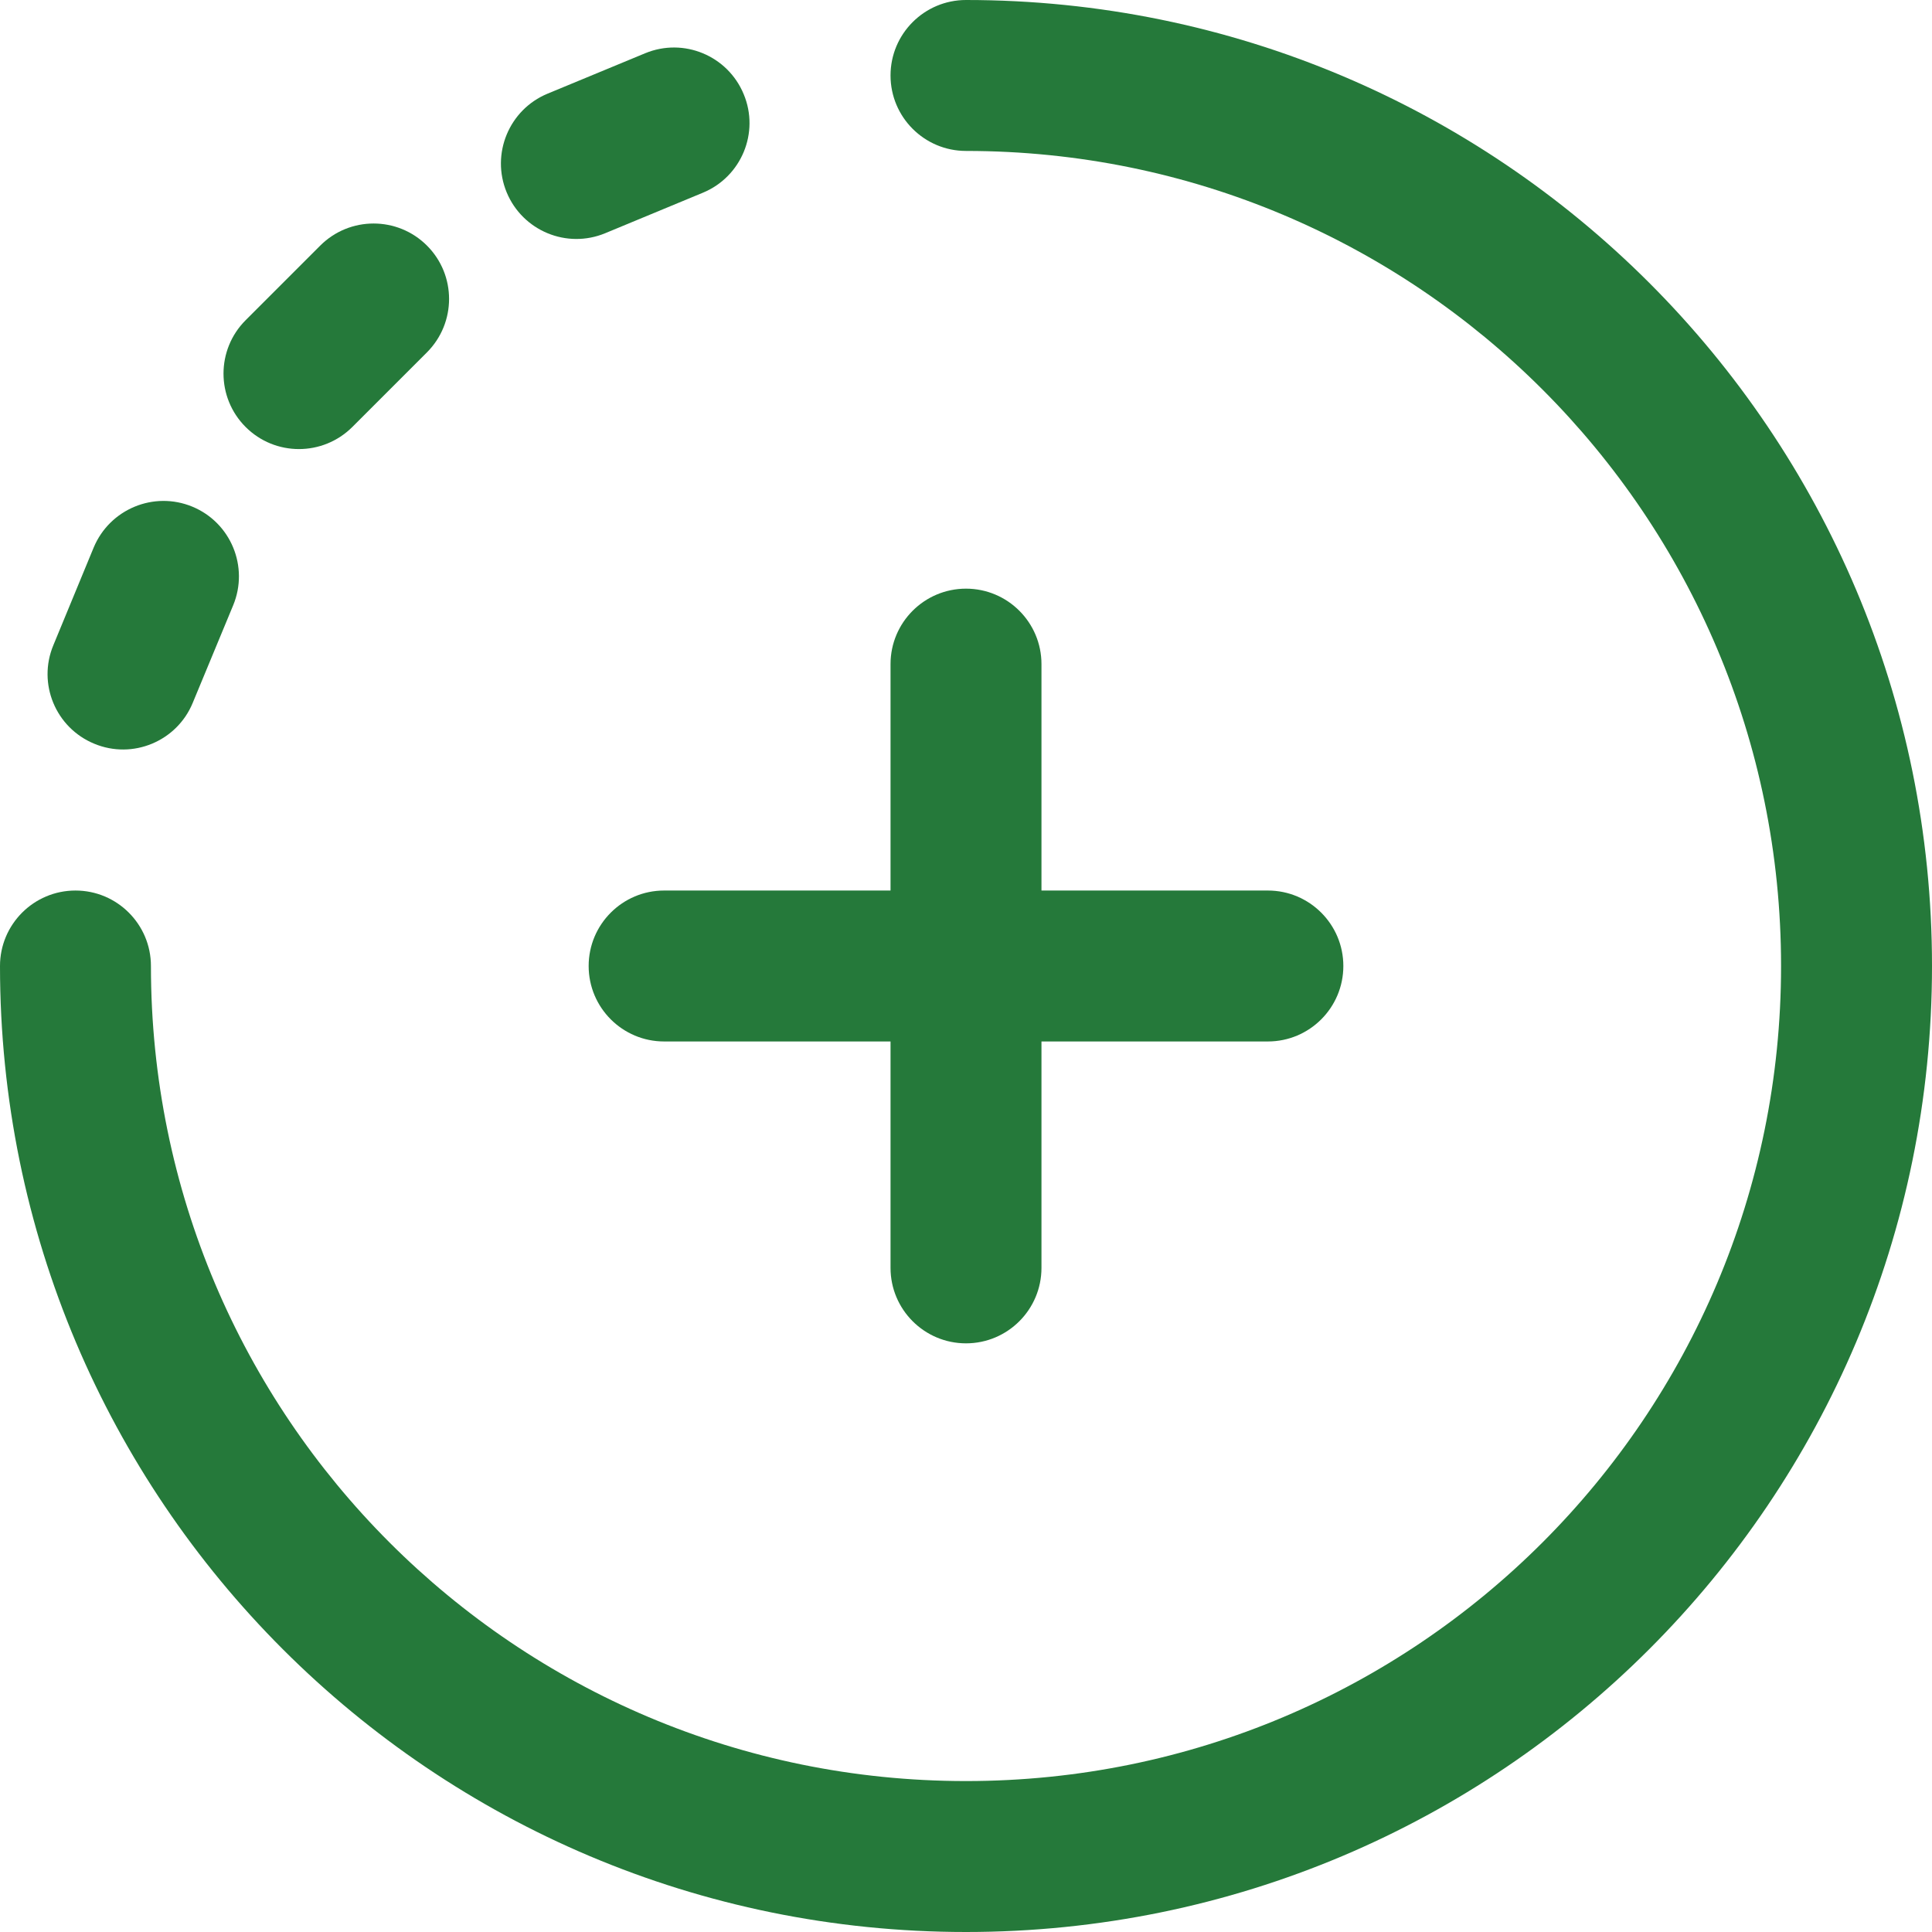 <svg width="16" height="16" viewBox="0 0 16 16" fill="none" xmlns="http://www.w3.org/2000/svg">
<g clip-path="url(#clip0_2345_1925)">
<path d="M4.875 8C4.875 8.345 5.155 8.625 5.5 8.625H7.375V10.5C7.375 10.845 7.655 11.125 8 11.125C8.345 11.125 8.625 10.845 8.625 10.5V8.625H10.5C10.845 8.625 11.125 8.345 11.125 8C11.125 7.655 10.845 7.375 10.5 7.375H8.625V5.5C8.625 5.155 8.345 4.875 8 4.875C7.655 4.875 7.375 5.155 7.375 5.5V7.375H5.5C5.155 7.375 4.875 7.655 4.875 8Z" fill="#25793A"/>
<path d="M5.013 1.931L5.821 1.596C6.14 1.464 6.292 1.098 6.159 0.78C6.027 0.461 5.662 0.309 5.343 0.441L4.534 0.776C4.216 0.908 4.064 1.274 4.196 1.593C4.328 1.911 4.693 2.064 5.013 1.931Z" fill="#25793A"/>
<path d="M8 0C7.655 0 7.375 0.28 7.375 0.625C7.375 0.97 7.655 1.25 8 1.25C11.731 1.25 14.75 4.269 14.75 8C14.75 11.731 11.731 14.75 8 14.75C4.269 14.75 1.25 11.731 1.25 8C1.25 7.655 0.97 7.375 0.625 7.375C0.28 7.375 0 7.655 0 8C0 12.421 3.578 16 8 16C12.421 16 16 12.422 16 8C16 3.579 12.422 0 8 0Z" fill="#25793A"/>
<path d="M2.918 3.536L3.536 2.918C3.78 2.673 3.78 2.278 3.536 2.034C3.292 1.79 2.896 1.79 2.652 2.034L2.034 2.652C1.79 2.896 1.79 3.292 2.034 3.536C2.278 3.78 2.673 3.78 2.918 3.536Z" fill="#25793A"/>
<path d="M0.78 6.159C1.099 6.292 1.465 6.139 1.596 5.821L1.931 5.013C2.063 4.694 1.912 4.328 1.593 4.196C1.274 4.064 0.909 4.216 0.776 4.534L0.442 5.343C0.309 5.662 0.461 6.027 0.78 6.159Z" fill="#25793A"/>
</g>
<defs>
<clipPath id="clip0_2345_1925">
<rect width="16" height="16" fill="white"/>
</clipPath>
</defs>
</svg>
